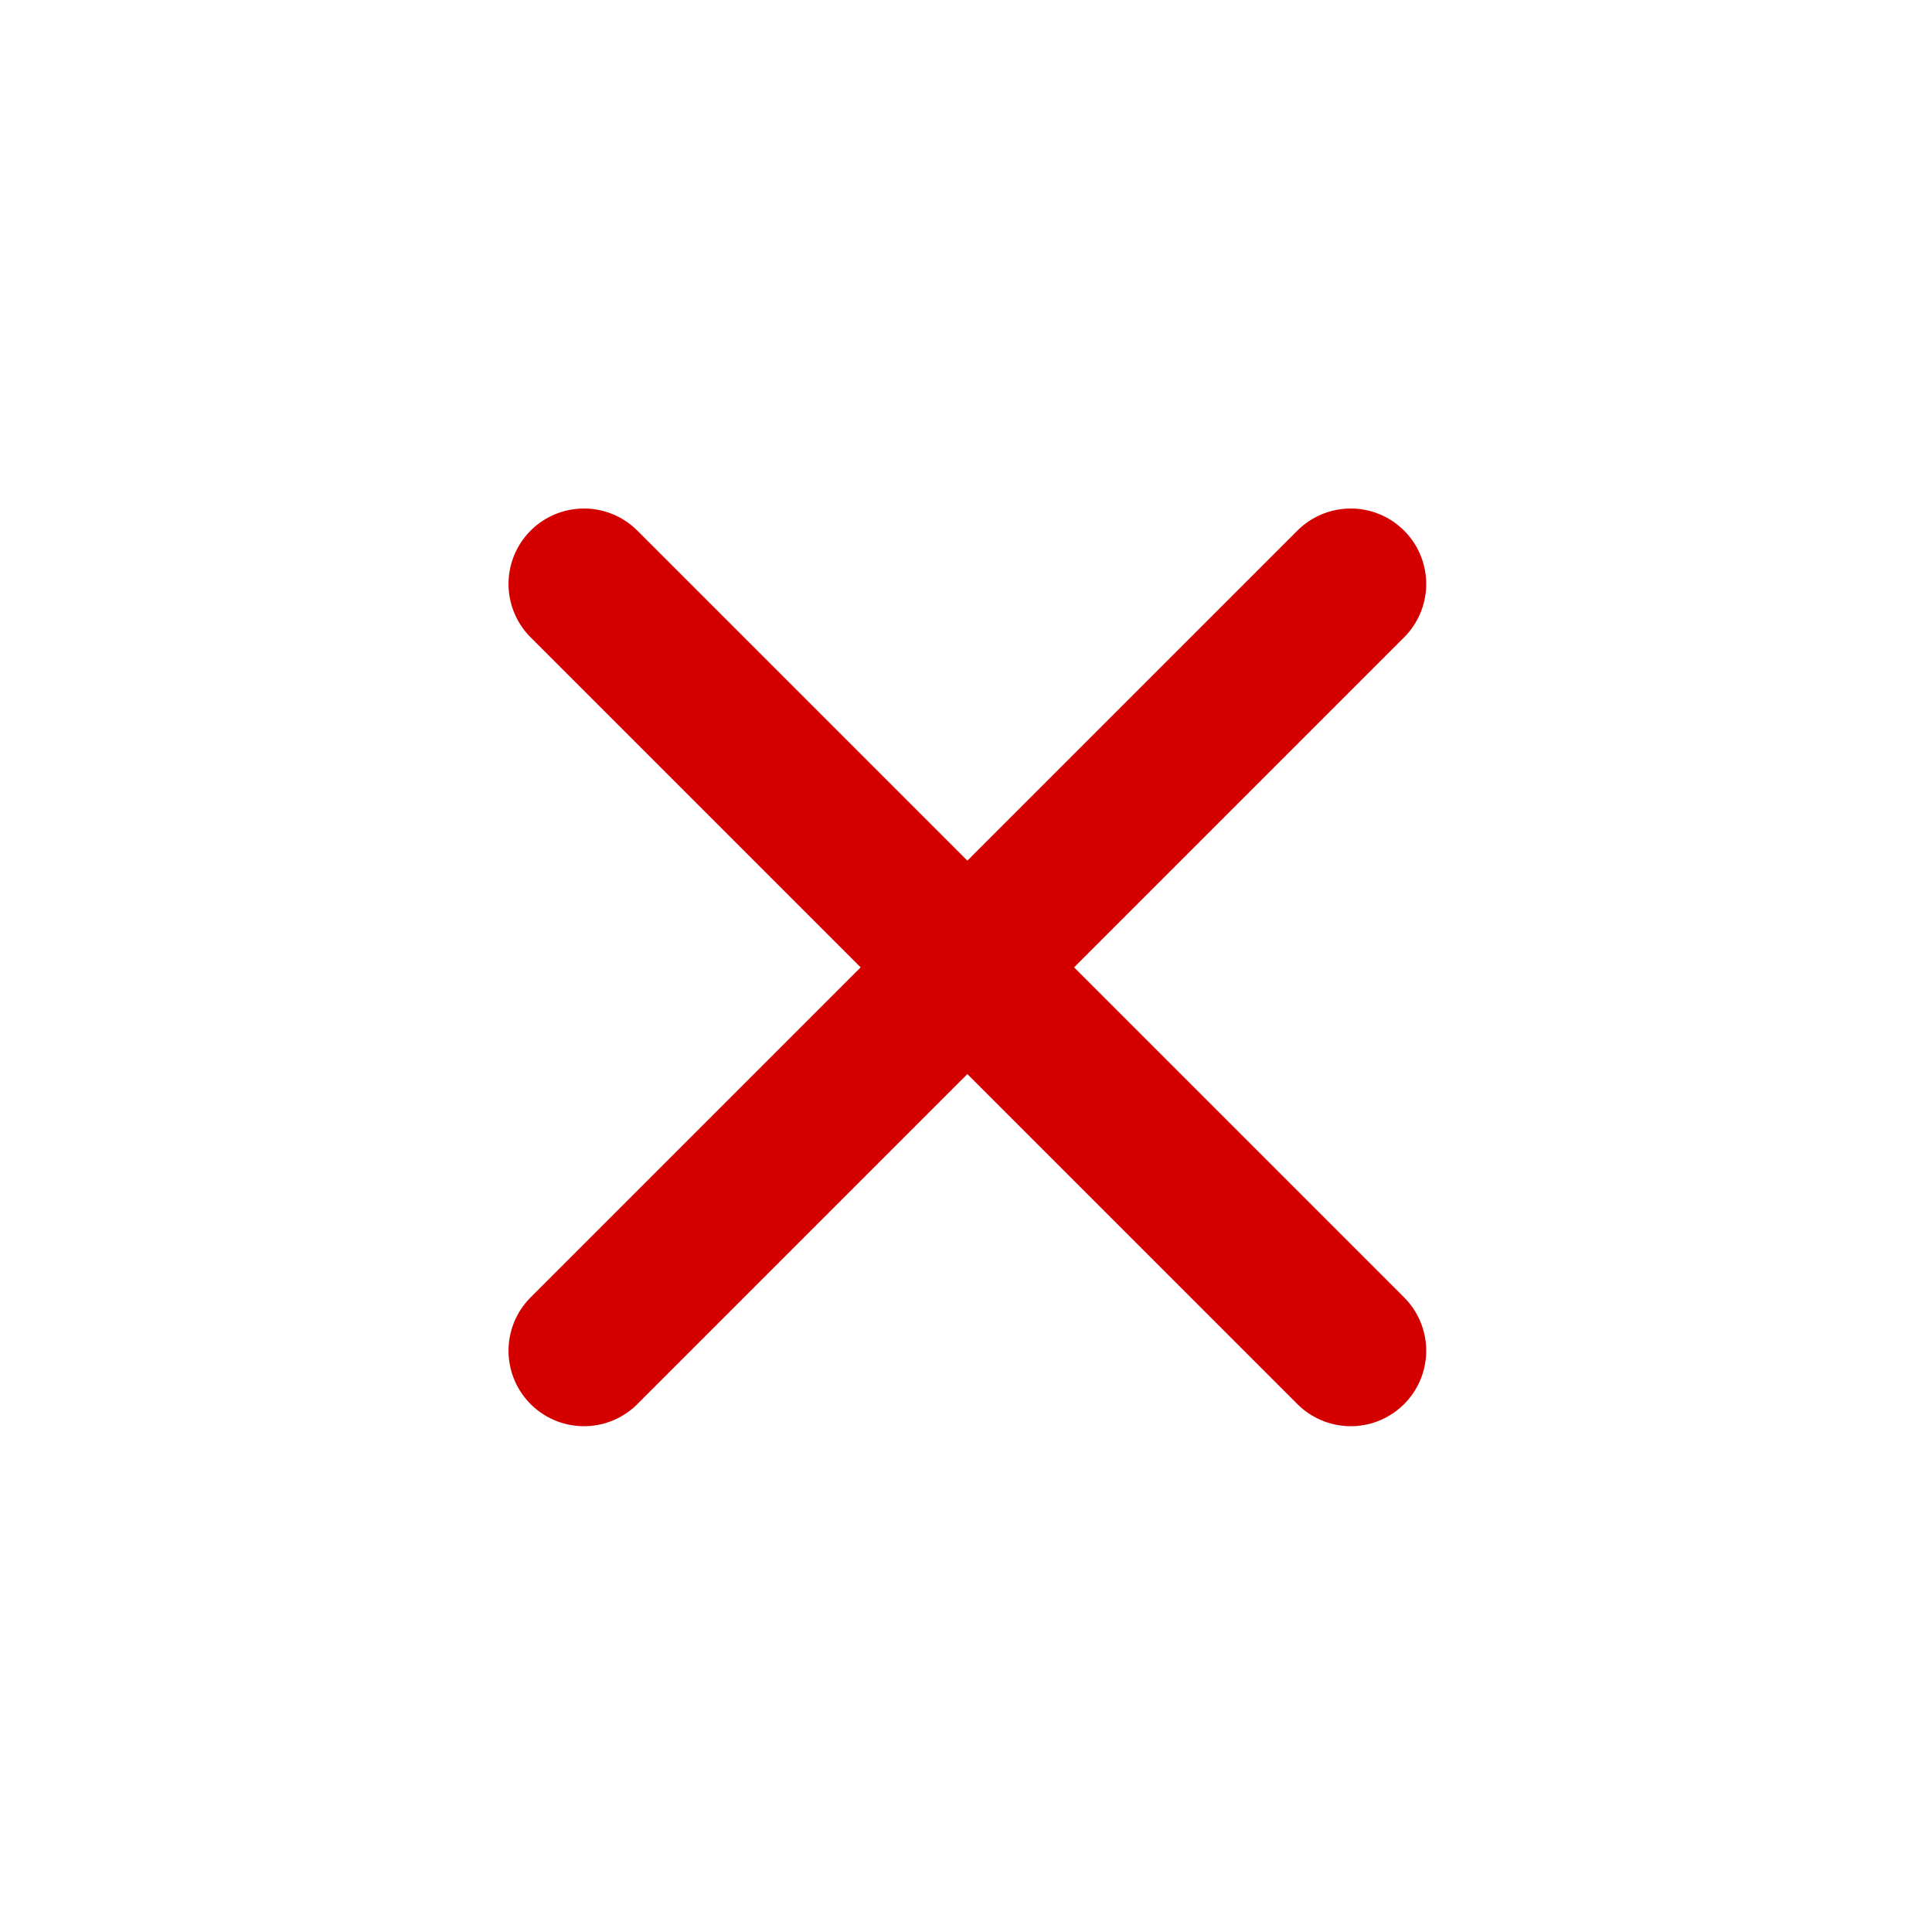 <?xml version="1.0" encoding="UTF-8" standalone="no"?>
<!-- Created with Inkscape (http://www.inkscape.org/) -->

<svg
   width="128mm"
   height="128mm"
   viewBox="0 0 128 128"
   version="1.1"
   id="svg1"
   inkscape:version="1.3 (0e150ed6c4, 2023-07-21)"
   sodipodi:docname="cross_simple.svg"
   xmlns:inkscape="http://www.inkscape.org/namespaces/inkscape"
   xmlns:sodipodi="http://sodipodi.sourceforge.net/DTD/sodipodi-0.dtd"
   xmlns="http://www.w3.org/2000/svg"
   xmlns:svg="http://www.w3.org/2000/svg">
  <sodipodi:namedview
     id="namedview1"
     pagecolor="#ffffff"
     bordercolor="#666666"
     borderopacity="1.0"
     inkscape:showpageshadow="true"
     inkscape:pageopacity="0.0"
     inkscape:pagecheckerboard="false"
     inkscape:deskcolor="#d1d1d1"
     inkscape:document-units="mm"
     showgrid="true"
     showborder="true"
     inkscape:zoom="1.4485269"
     inkscape:cx="109.07633"
     inkscape:cy="254.39637"
     inkscape:window-width="1920"
     inkscape:window-height="1009"
     inkscape:window-x="1352"
     inkscape:window-y="-8"
     inkscape:window-maximized="1"
     inkscape:current-layer="layer2">
    <inkscape:grid
       id="grid1"
       units="px"
       originx="241.89"
       originy="241.89"
       spacingx="4.233"
       spacingy="4.233"
       empcolor="#0099e5"
       empopacity="0.302"
       color="#0099e5"
       opacity="0.149"
       empspacing="4"
       dotted="false"
       gridanglex="30"
       gridanglez="30"
       visible="true" />
  </sodipodi:namedview>
  <defs
     id="defs1" />
  <g
     inkscape:groupmode="layer"
     id="layer2"
     inkscape:label="Cross"
     transform="translate(-11.933,-11.933)"
     style="display:inline">
    <path
       style="fill:#d40000;stroke:#d40000;stroke-width:10;stroke-linecap:round;stroke-linejoin:miter;stroke-dasharray:none;stroke-dashoffset:0;stroke-opacity:1"
       d="m 101.423,50.623 -50.8,50.8"
       id="path1"
       sodipodi:insensitive="true"
       sodipodi:nodetypes="cc" />
    <path
       style="fill:#d40000;stroke:#d40000;stroke-width:10;stroke-linecap:round;stroke-linejoin:miter;stroke-dasharray:none;stroke-dashoffset:0;stroke-opacity:1"
       d="m 50.623,50.623 50.8,50.8"
       id="path2"
       sodipodi:insensitive="true"
       sodipodi:nodetypes="cc" />
  </g>
</svg>
